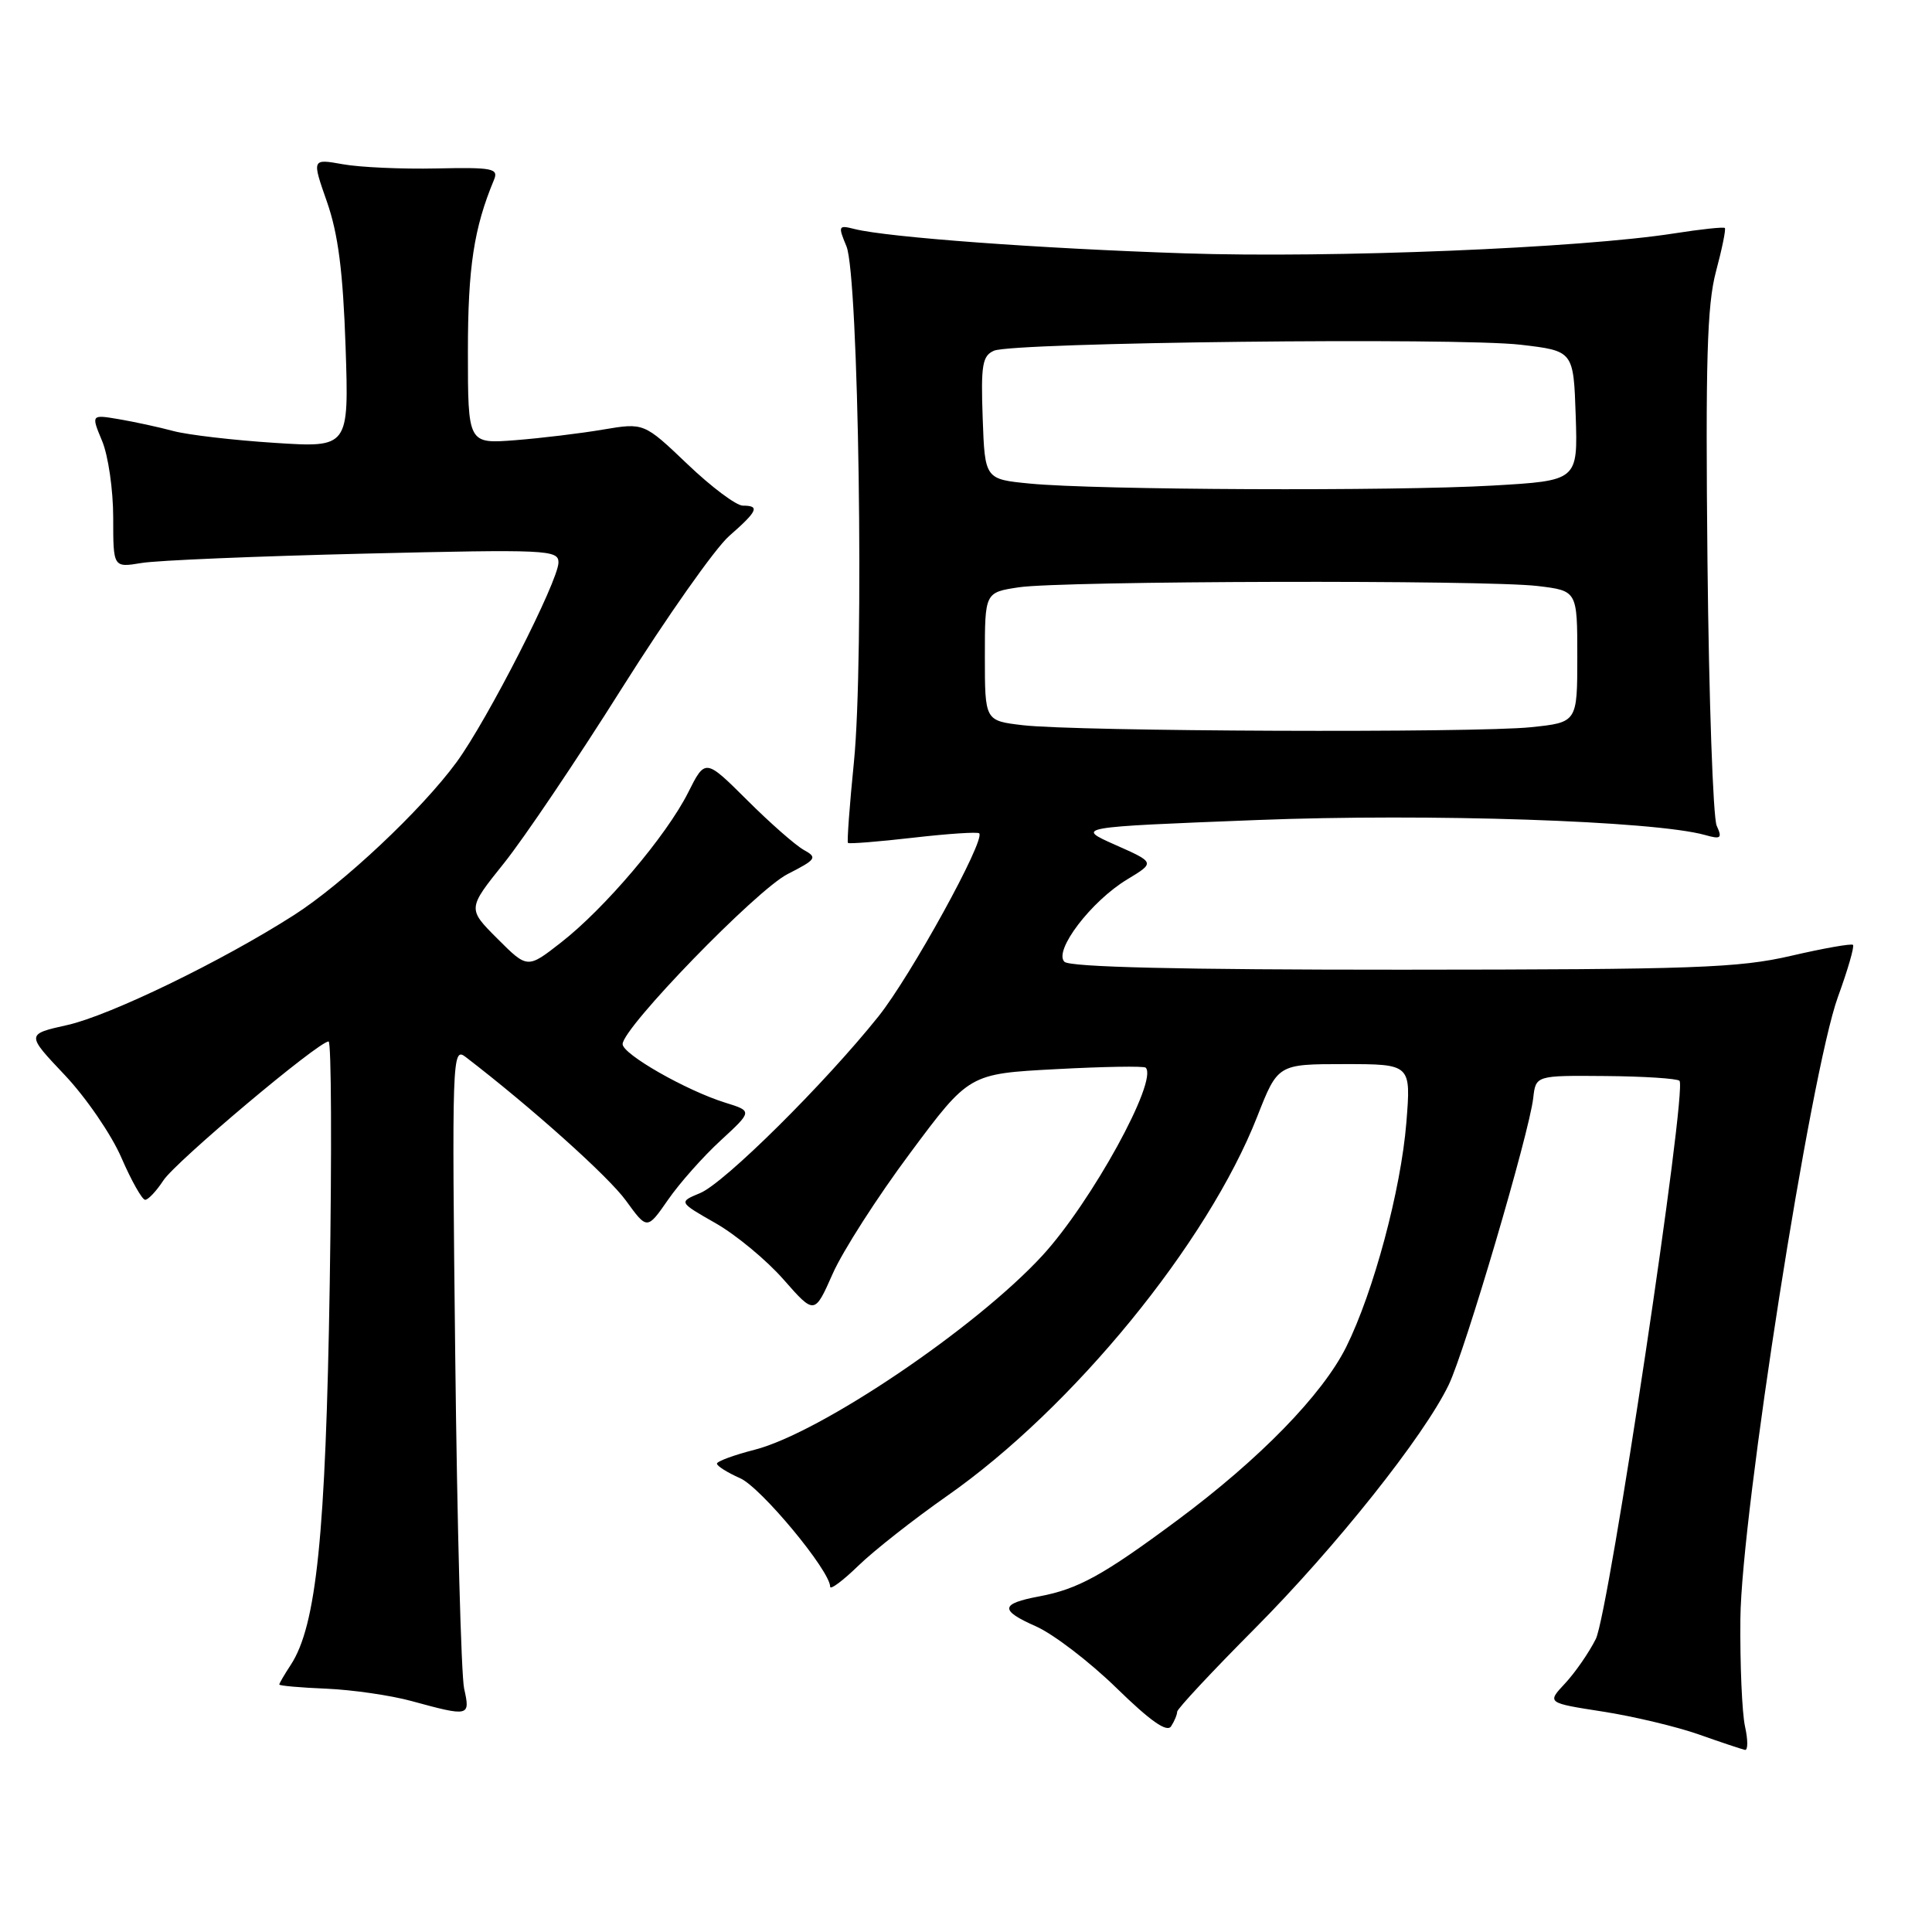 <?xml version="1.0" encoding="UTF-8" standalone="no"?>
<!DOCTYPE svg PUBLIC "-//W3C//DTD SVG 1.1//EN" "http://www.w3.org/Graphics/SVG/1.1/DTD/svg11.dtd" >
<svg xmlns="http://www.w3.org/2000/svg" xmlns:xlink="http://www.w3.org/1999/xlink" version="1.1" viewBox="0 0 256 256">
 <g >
 <path fill="currentColor"
d=" M 231.22 228.75 C 230.83 226.96 230.55 220.55 230.61 214.50 C 230.74 200.62 239.93 142.03 243.53 132.11 C 244.84 128.52 245.74 125.41 245.53 125.20 C 245.33 125.00 241.64 125.65 237.33 126.65 C 230.39 128.26 224.51 128.47 185.80 128.49 C 156.35 128.50 141.76 128.15 141.04 127.44 C 139.58 125.98 144.59 119.40 149.37 116.52 C 153.06 114.29 153.06 114.29 147.78 111.95 C 142.50 109.60 142.50 109.60 166.50 108.66 C 189.36 107.76 219.18 108.76 225.92 110.64 C 228.03 111.24 228.23 111.08 227.47 109.41 C 226.99 108.36 226.44 92.65 226.25 74.50 C 225.98 47.87 226.19 40.44 227.37 36.00 C 228.18 32.98 228.71 30.37 228.55 30.21 C 228.39 30.05 225.38 30.37 221.88 30.92 C 209.40 32.88 176.52 34.22 157.00 33.57 C 137.71 32.93 117.65 31.45 113.24 30.35 C 111.08 29.80 111.03 29.92 112.16 32.64 C 113.78 36.54 114.52 87.29 113.15 100.97 C 112.57 106.72 112.22 111.55 112.36 111.69 C 112.50 111.84 116.39 111.53 121.00 111.00 C 125.61 110.47 129.55 110.21 129.75 110.42 C 130.61 111.28 120.68 129.32 116.40 134.68 C 109.29 143.57 95.98 156.77 92.77 158.09 C 89.91 159.28 89.91 159.28 94.82 162.08 C 97.52 163.62 101.58 166.98 103.83 169.55 C 107.93 174.21 107.93 174.21 110.34 168.77 C 111.66 165.78 116.27 158.59 120.58 152.81 C 128.41 142.28 128.41 142.28 139.90 141.67 C 146.22 141.33 151.57 141.24 151.81 141.47 C 153.49 143.16 144.62 159.29 138.13 166.36 C 129.28 175.98 108.71 189.86 99.99 192.10 C 97.25 192.80 95.00 193.63 95.00 193.94 C 95.00 194.26 96.38 195.12 98.07 195.87 C 100.83 197.09 110.00 208.14 110.00 210.25 C 110.00 210.71 111.68 209.46 113.74 207.46 C 115.80 205.46 121.09 201.30 125.49 198.22 C 142.16 186.56 160.00 164.74 166.59 147.95 C 169.32 141.00 169.32 141.00 178.15 141.00 C 186.97 141.00 186.97 141.00 186.35 148.75 C 185.63 157.67 182.00 171.19 178.38 178.48 C 175.22 184.81 166.93 193.32 156.00 201.44 C 146.18 208.73 142.87 210.56 137.70 211.53 C 132.53 212.50 132.43 213.36 137.27 215.50 C 139.57 216.52 144.37 220.19 147.93 223.66 C 152.45 228.07 154.63 229.60 155.18 228.74 C 155.62 228.06 155.98 227.19 155.98 226.81 C 155.99 226.43 160.61 221.48 166.25 215.81 C 176.97 205.03 188.68 190.32 191.96 183.50 C 194.13 179.00 202.64 150.12 203.16 145.50 C 203.50 142.50 203.50 142.50 212.74 142.58 C 217.83 142.62 222.24 142.91 222.54 143.21 C 223.60 144.27 213.18 213.75 211.45 217.18 C 210.53 219.01 208.69 221.66 207.37 223.07 C 204.97 225.64 204.97 225.64 212.36 226.79 C 216.42 227.42 222.17 228.79 225.12 229.83 C 228.08 230.88 230.83 231.79 231.22 231.87 C 231.62 231.94 231.62 230.54 231.22 228.75 Z  M 61.50 223.75 C 61.11 221.96 60.57 202.08 60.32 179.57 C 59.87 140.10 59.92 138.69 61.68 140.04 C 70.39 146.72 80.66 155.92 82.95 159.10 C 85.75 162.96 85.75 162.96 88.51 158.99 C 90.02 156.80 93.16 153.26 95.49 151.12 C 99.71 147.23 99.71 147.23 96.10 146.11 C 90.93 144.50 82.50 139.69 82.50 138.35 C 82.50 136.19 100.22 117.93 104.36 115.82 C 108.18 113.87 108.34 113.63 106.49 112.61 C 105.40 112.00 102.01 109.03 98.98 106.00 C 93.45 100.50 93.45 100.50 91.17 105.04 C 88.29 110.75 80.13 120.38 74.32 124.90 C 69.89 128.36 69.89 128.36 65.91 124.38 C 61.94 120.41 61.94 120.41 66.76 114.40 C 69.41 111.10 76.45 100.66 82.40 91.20 C 88.36 81.74 94.75 72.67 96.61 71.03 C 100.40 67.71 100.72 67.00 98.43 67.00 C 97.56 67.00 94.26 64.53 91.09 61.50 C 85.33 56.01 85.33 56.01 79.91 56.92 C 76.94 57.43 71.69 58.06 68.25 58.33 C 62.00 58.81 62.00 58.81 62.00 46.56 C 62.00 35.43 62.79 30.22 65.46 23.82 C 66.08 22.32 65.28 22.16 57.83 22.32 C 53.25 22.42 47.66 22.17 45.41 21.76 C 41.32 21.03 41.32 21.03 43.33 26.76 C 44.81 31.01 45.45 35.98 45.79 45.91 C 46.24 59.32 46.24 59.32 36.37 58.68 C 30.94 58.33 24.93 57.63 23.00 57.12 C 21.07 56.60 17.83 55.90 15.78 55.55 C 12.07 54.92 12.07 54.92 13.53 58.43 C 14.34 60.36 15.00 64.92 15.00 68.58 C 15.00 75.22 15.00 75.22 18.75 74.60 C 20.81 74.25 34.09 73.70 48.25 73.36 C 72.52 72.78 74.00 72.85 74.00 74.53 C 74.00 76.96 64.57 95.44 60.49 101.00 C 55.88 107.30 45.46 117.09 38.96 121.25 C 29.40 127.37 14.58 134.55 8.93 135.82 C 3.46 137.04 3.46 137.04 8.58 142.45 C 11.39 145.42 14.77 150.35 16.09 153.41 C 17.42 156.47 18.83 158.97 19.23 158.98 C 19.63 158.99 20.72 157.83 21.65 156.41 C 23.30 153.90 42.20 138.00 43.54 138.00 C 43.91 138.00 43.97 152.51 43.69 170.25 C 43.16 203.42 41.93 215.40 38.53 220.60 C 37.69 221.88 37.00 223.06 37.01 223.21 C 37.01 223.37 39.82 223.62 43.26 223.76 C 46.69 223.91 51.75 224.64 54.50 225.39 C 62.20 227.49 62.33 227.46 61.50 223.75 Z  M 135.50 96.09 C 130.50 95.50 130.50 95.50 130.50 87.00 C 130.50 78.50 130.50 78.50 135.00 77.82 C 140.76 76.96 196.82 76.82 203.75 77.65 C 209.00 78.28 209.00 78.28 209.00 87.00 C 209.00 95.72 209.00 95.72 202.85 96.36 C 195.42 97.13 142.53 96.93 135.50 96.09 Z  M 136.50 64.08 C 130.50 63.50 130.50 63.50 130.21 55.37 C 129.96 48.35 130.17 47.14 131.71 46.47 C 134.25 45.36 193.09 44.70 201.50 45.68 C 208.50 46.50 208.50 46.50 208.79 55.10 C 209.07 63.69 209.07 63.69 197.79 64.34 C 184.66 65.10 145.25 64.93 136.50 64.08 Z "/>
</g>
</svg>